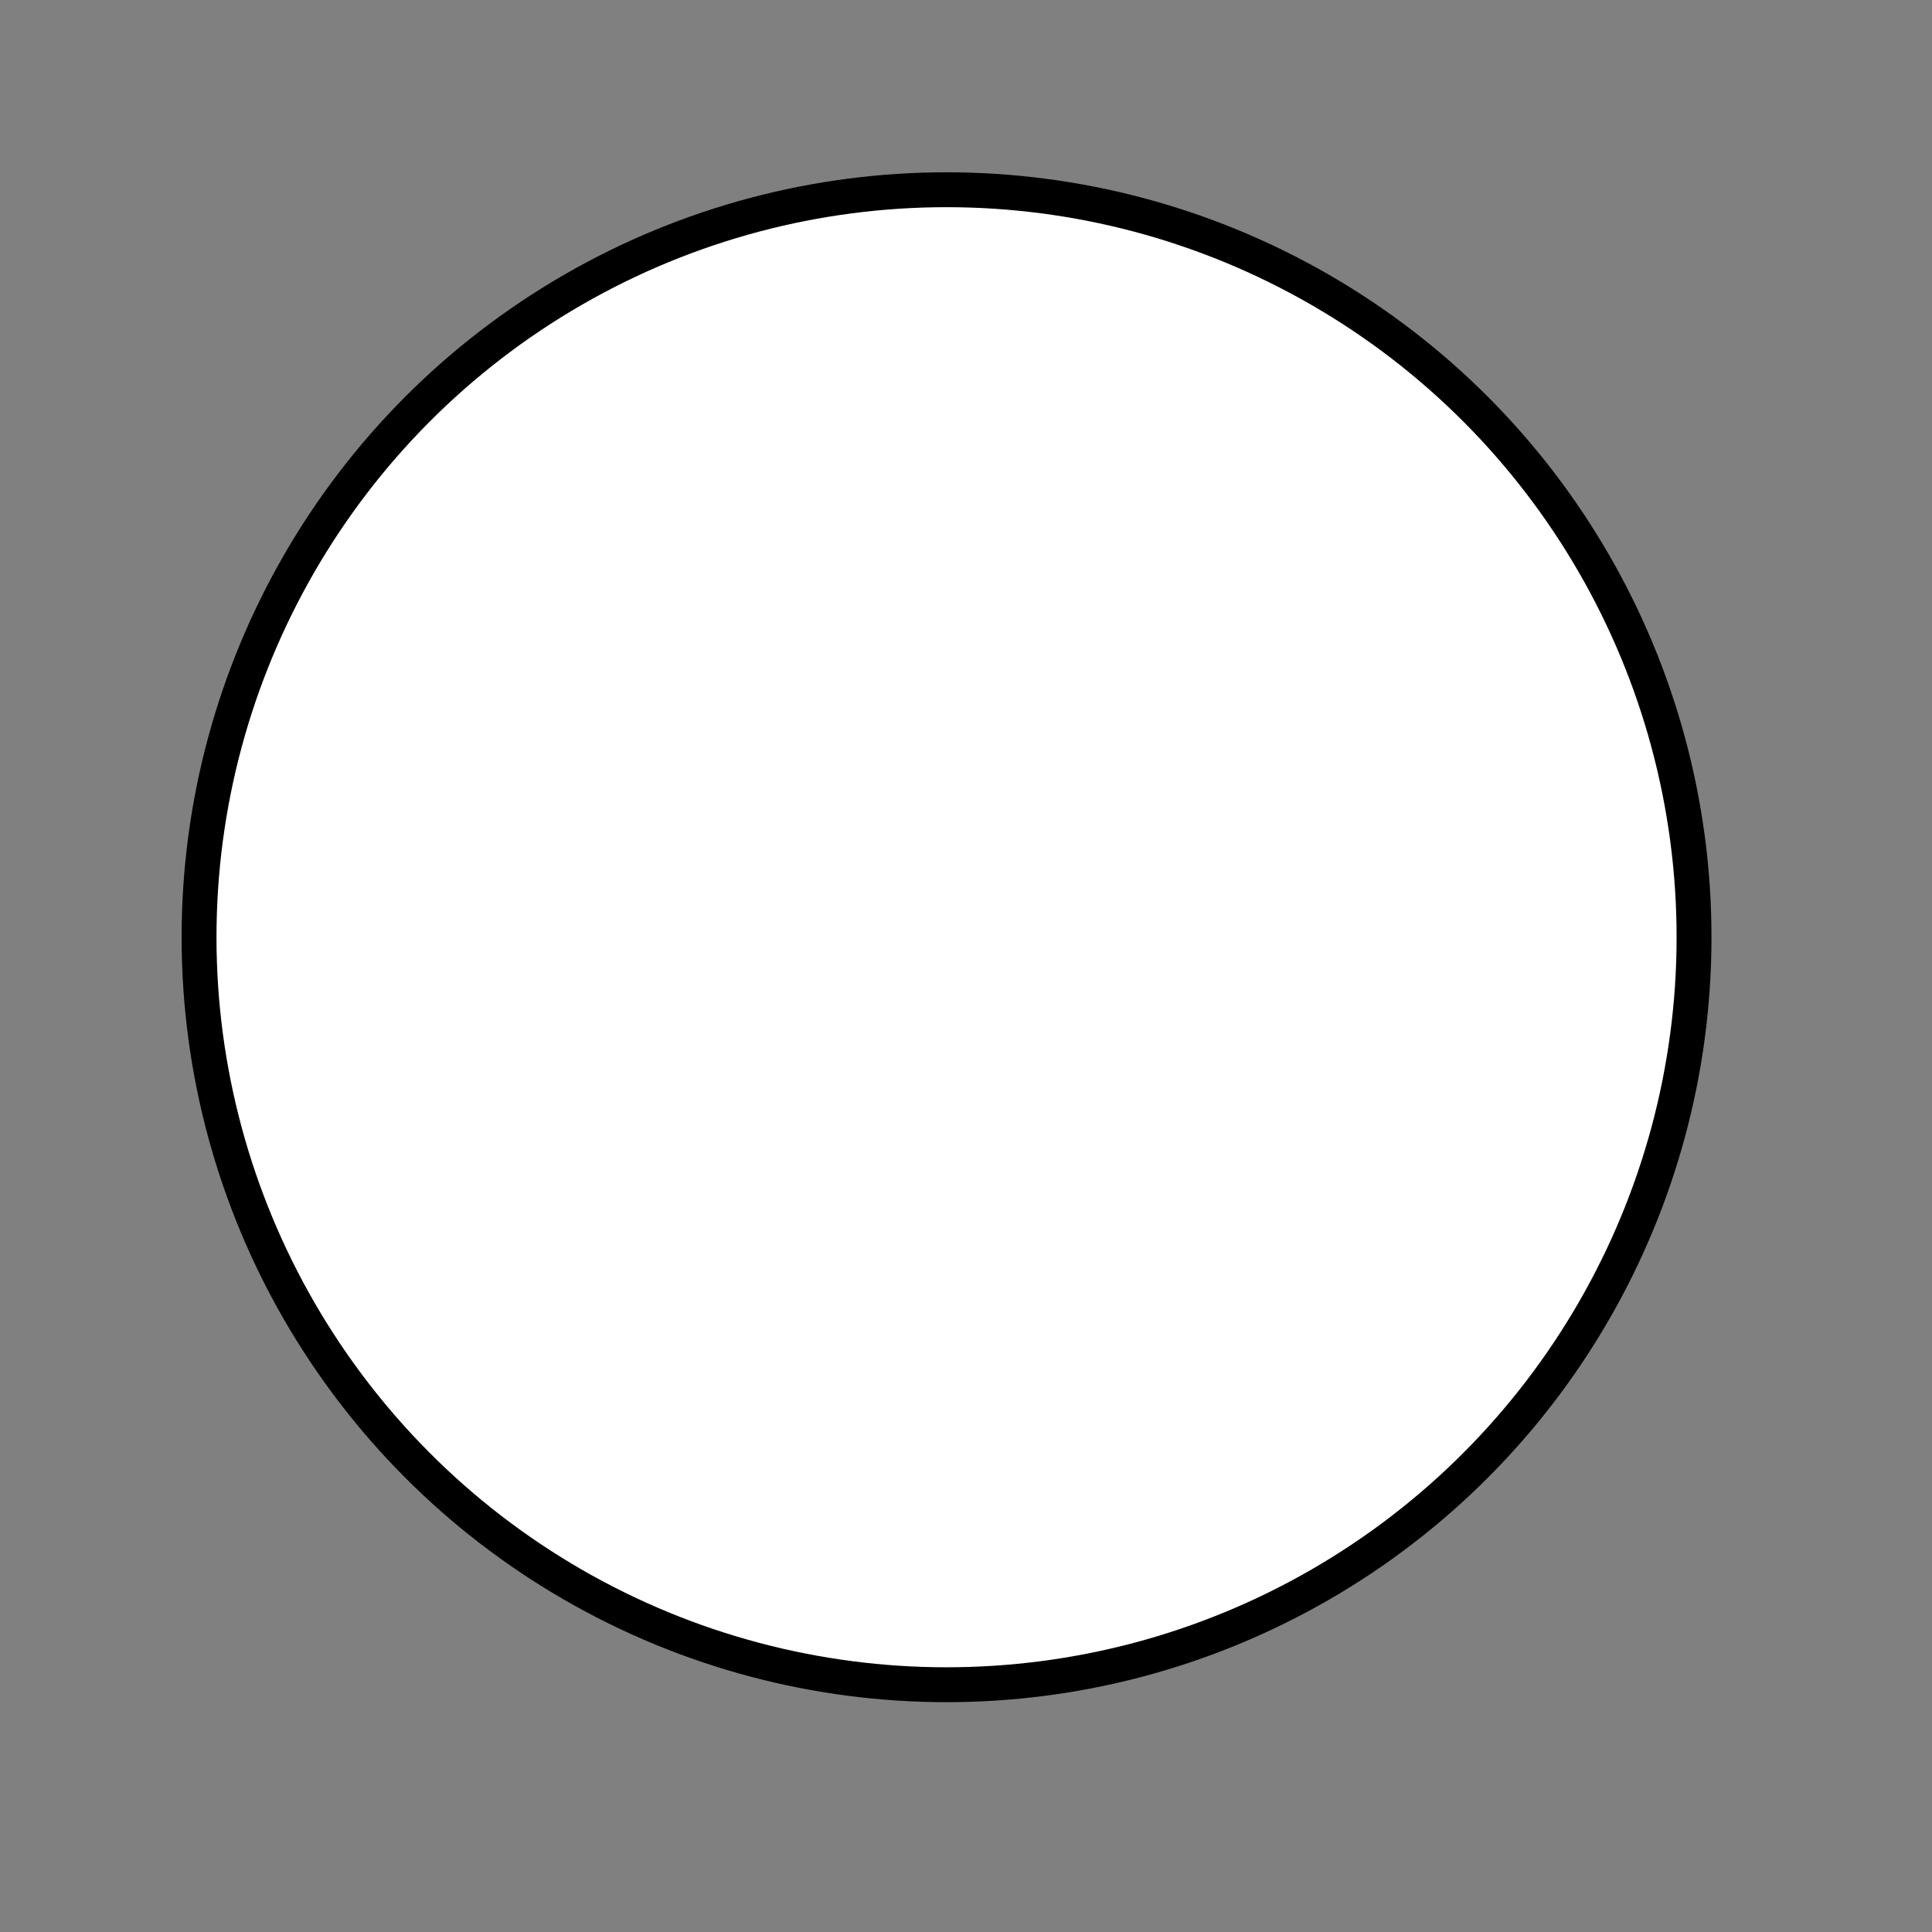 <?xml version="1.0" encoding="utf-8"?>
<!-- Generator: Adobe Illustrator 16.0.0, SVG Export Plug-In . SVG Version: 6.00 Build 0)  -->
<!DOCTYPE svg PUBLIC "-//W3C//DTD SVG 1.1//EN" "http://www.w3.org/Graphics/SVG/1.1/DTD/svg11.dtd">
<svg version="1.1" id="Layer_1" xmlns="http://www.w3.org/2000/svg" xmlns:xlink="http://www.w3.org/1999/xlink" x="0px" y="0px"
	 width="720px" height="720px" viewBox="0 0 720 720" enable-background="new 0 0 720 720" xml:space="preserve">
<rect x="0" y="0" width="720" height="720" fill="#808080" stroke="none"/>
<circle cx="352.75" cy="349.28" r="285.07"/>
<circle fill="#FFFFFF" stroke="#FFFFFF" stroke-width="14" stroke-miterlimit="10" cx="352.75" cy="349.28" r="265.07"/>
<path d="M-1097.845-281.885c-7.873-0.288-15.701-1.565-23.568-2.158c-8.273-0.626-16.564-0.979-25.527-1.486
	c2.354,6.873,4.316,12.604,6.275,18.33c-0.496,0.232-0.992,0.465-1.49,0.694c0.936,0.08,1.871,0.161,3.232,0.278
	c-0.293,2.257-0.197,4.575-0.939,6.586c-1.18,3.192-0.844,5.544,1.299,8.385c1.857,2.454,2.373,5.896,3.619,8.841
	c1.008,2.37,1.645,5.361,3.457,6.84c4.6,3.749,5.512,8.262,4.582,13.658c-0.281,1.633-0.898,3.558-0.326,4.911
	c1.422,3.361-0.26,5.173-2.531,6.967c-2.428,0-4.852,0-7.279,0c-0.586-0.296-1.166-0.833-1.762-0.854
	c-16.705-0.551-30.658-7.69-43.492-17.784c-13.607-10.703-21.357-26.274-32.686-38.852c-6.59-7.317-11.58-15.871-23.146-17.831
	c-14.459-2.455-28.461-7.488-42.801-10.789c-4.193-0.959-3.959-2.399-2.359-5.053c-8.82-0.838-17.351-1.523-25.854-2.492
	c-7.611-0.867-15.184-2.05-22.771-3.099c-6.58-0.911-13.361-1.108-19.688-2.912c-8.955-2.553-17.5-6.503-26.354-9.468
	c-12.1-4.04-24.393-7.511-36.469-11.618c-7.533-2.559-14.789-5.937-22.238-8.768c-3.406-1.291-7.768-1.24-10.297-3.42
	c-4.088-3.521-7.02-8.385-10.439-12.68c0-4.508,0-9.015,0-13.522c4.863-9.704,10.904-12.92,19.148-10.456
	c3.879,1.157,7.881,1.907,11.826,2.843c0.162-0.47,0.326-0.939,0.49-1.409c-1.934-1.79-3.848-3.597-5.799-5.362
	c-5.092-4.618-5.879-9.252-1.229-14.533c7.711-8.749,15.666-17.276,25.588-23.772c8.566-5.604,16.732-11.821,25.062-17.785
	c7.656-5.484,13.129-13.894,22.686-16.848c8.885-2.747,17.834-5.324,26.584-8.452c7.652-2.733,15.014-6.276,22.6-9.196
	c9.934-3.826,19.953-7.433,29.96-11.051c8.26-2.987,16.373-6.725,24.889-8.591c15.906-3.493,32.018-6.137,48.125-8.613
	c11.619-1.79,23.377-2.688,35.059-4.093c4.359-0.524,8.697-1.277,13.02-2.073c7.166-1.321,14.389-4.212,21.451-3.839
	c13.783,0.732,26.777-3.944,40.238-4.189c2.461-0.045,5.057-0.439,7.635-0.579c-47.096-64.443-123.236-106.316-209.166-106.316
	c-142.996,0-258.92,115.923-258.92,258.92c0,142.996,115.924,258.92,258.92,258.92c113.578,0,210.066-73.138,244.964-174.881
	C-1068.796-280.941-1083.323-281.348-1097.845-281.885z"/>
<g>
	<path d="M-324.432-245.81c-5.137,1.37-7.891-2.544-11.27-4.937c-4.133-2.922-7.867-6.498-12.234-8.972
		c-8.578-4.865-14.482-12.494-19.365-20.349c-10.139-16.305-18.904-33.46-28.422-50.162c-0.986-1.732-3.035-3.476-4.916-3.967
		c-4.961-1.289-10.248-1.397-15.143-2.86c-24.406-7.276-49.788-9.019-74.665-13.607c-5.988-1.103-11.986-2.649-17.65-4.842
		c-4.43-1.714-8.186-5.089-12.531-7.1c-6.039-2.792-12.346-5.013-18.543-7.462c-3.117-1.228-6.322-2.269-9.355-3.677
		c-2.084-0.97-3.83-2.669-5.92-3.624c-5.057-2.324-11.285-3.256-15.131-6.813c-8.777-8.126-19.42-12.428-29.695-17.751
		c-4.975-2.578-9.342-6.642-13.375-10.648c-4.26-4.225-7.715-9.252-11.693-13.779c-1.072-1.222-2.758-1.909-4.18-2.816
		c-5.562-3.527-11.129-7.047-16.695-10.57c0-1.958,0-3.911,0-5.868c2.309-5.448,6.424-6.608,12.047-5.997
		c5.605,0.606,11.334,0.292,16.996,0.048c2.049-0.086,4.062-1.126,6.953-1.986c-3.824-6.493-6.352-12.485-10.393-17.179
		c-4.189-4.87-10.084-8.231-14.736-12.763c-1.936-1.891-2.912-5.018-3.619-7.763c-0.219-0.855,2.164-3.476,2.879-3.304
		c7.125,1.709,12.439-0.788,16.969-6.149c0.91-1.075,2.734-1.366,4.113-2.062c3.711-1.872,7.432-3.715,11.1-5.663
		c3.891-2.068,7.652-4.384,11.594-6.346c14.959-7.448,29.963-14.81,44.963-22.177c13.434-6.603,26.826-13.288,40.338-19.724
		c23.037-10.986,46.981-18.387,72.86-18.024c18.174,0.258,36.326,0.291,54.078-4.684c6.799-1.91,14.938-1.538,20.387-5.252
		c12.23-8.336,26.213-9.311,39.717-12.175c11.447-2.426,23.203-3.457,34.854-4.841c7.479-0.885,15.004-1.359,22.51-2.021
		c-46.863-66.509-124.25-109.963-211.794-109.963c-142.996,0-258.92,115.922-258.92,258.919
		c0,142.997,115.924,258.919,258.92,258.919c56.179,0,108.175-17.9,150.61-48.298C-323.387-244.846-324.065-245.909-324.432-245.81z
		"/>
	<path d="M-248.34-333.078c-14.006,5.256-28.01,10.8-43.59,9.63c-5.725-0.435-11.586,0.459-17.328,1.175
		c-1.502,0.187-3.922,1.876-4.016,3.037c-0.596,7.118-0.725,14.285-0.85,21.438c-0.092,5.318,1.062,10.881-0.109,15.923
		c-2.674,11.526-5.633,22.903-4.861,34.888c0.004,0.065-0.004,0.131-0.006,0.197c31.189-23.184,56.975-53.223,75.146-87.884
		C-245.418-334.154-246.881-333.626-248.34-333.078z"/>
</g>
<path d="M-609.613,233.417c-3.671-1.029-7.479-2.791-11.103-2.531c-11.553,0.832-23.021,3.143-34.576,3.61
	c-16.211,0.653-32.468,0.165-48.707,0.165c-12.924,0-25.85,0-37.824,0c4.356,1.807,9.825,4.076,15.295,6.348
	c-0.221,0.863-0.442,1.725-0.666,2.59c-3.125-0.203-6.299-0.848-9.373-0.528c-9.468,0.989-18.773,1.62-28.172-1.142
	c-15.112-4.438-30.406-8.249-45.584-12.463c-9.818-2.722-19.483-6.055-29.385-8.406c-5.699-1.353-11.736-1.256-17.613-1.867
	c-12.729-1.321-25.453-2.678-38.179-4.02c-1.675-0.177-3.372-0.252-5.021-0.569c-7.723-1.483-15.429-3.06-23.147-4.562
	c-12.991-2.527-26.253-4.108-38.923-7.75c-19.118-5.494-35.604-15.658-47.451-32.246c0-3.418,0-6.838,0-10.255
	c6.889-0.945,13.774-1.891,20.959-2.875c-3.418-2.076-6.513-5.309-9.979-5.77c-6.39-0.849-5.1-4.947-4.654-8.526
	c0.387-3.074,1.929-5.987,2.795-9.021c4.027-14.096,14.924-22.757,25.686-31.048c12.169-9.377,24.975-18.022,38.037-26.13
	c12.322-7.647,24.93-15.084,38.139-20.998c20.879-9.347,43.062-14.613,65.896-16.658c17.149-1.536,34.316-2.849,51.492-4.042
	c5.434-0.38,10.936,0.2,16.376-0.142c4.255-0.27,8.464-1.288,12.69-1.97c4.445,0,8.891,0,13.334,0
	c0.758,0.333,1.501,0.916,2.277,0.963c6.604,0.417,13.217,0.693,19.821,1.102c5.922,0.37,11.854,0.693,17.751,1.328
	c10.705,1.149,21.383,2.573,32.085,3.77c10.569,1.183,21.165,2.135,31.73,3.358c9.612,1.111,19.216,2.3,28.817,3.509
	c-40.637-89.811-131.029-152.298-236.016-152.298c-142.996,0-258.92,115.922-258.92,258.919
	c0,142.997,115.924,258.919,258.92,258.919c113.686,0,210.253-73.274,245.066-175.17
	C-601.69,235.786-605.638,234.529-609.613,233.417z"/>
<path d="M-1283.05,482.551c-4.41-1.11-8.564-3.281-13.41-2.491c-1.996,0.325-4.158-0.361-6.244-0.597
	c-7.424-0.834-14.879-1.456-22.262-2.568c-6.932-1.043-13.814-2.467-20.662-3.979c-6.365-1.404-12.604-3.413-18.992-4.681
	c-10.861-2.155-21.775-4.065-32.707-5.836c-10.625-1.719-20.492-5.524-30.012-10.335c-3.32-1.679-6.43-3.775-9.635-5.683
	c-1.658-0.988-3.859-1.602-4.865-3.045c-2.27-3.246-5.547-3.464-8.836-3.917c-4.281-0.591-8.596-0.954-12.863-1.626
	c-11.461-1.799-19.859-10.182-30.318-14.254c-6.795-2.646-13.121-6.51-19.629-9.882c-5.434-2.815-10.879-5.621-16.215-8.62
	c-1.867-1.05-3.271-2.929-5.146-3.961c-4.42-2.435-8.928-4.733-13.523-6.814c-6.459-2.922-10.883-8.015-15.592-13.082
	c-10.732-11.553-22.02-22.59-32.979-33.938c-4.447-4.604-9.93-8.408-12.078-14.891c0-0.265,0-0.533,0-0.798
	c0.246-0.271,0.602-0.502,0.721-0.823c2.416-6.513,4.789-13.042,7.223-19.549c0.268-0.717,0.748-1.448,1.326-1.941
	c4.709-4.008,9.375-8.075,14.242-11.882c2.234-1.749,4.738-3.519,7.404-4.244c2.316-0.631,2.779-1.869,3.838-3.638
	c3.811-6.37,5.008-10.213,14.025-7.324c3.43,1.099,5.545,0.577,8.422-1.43c6.467-4.508,13.373-8.384,20.117-12.487
	c4.467-2.718,7.949-6.979,12.027-9.662c10.395-6.838,18.705-15.41,26.396-24.892c4.406-5.432,9.906-9.558,16.32-12.367
	c8.775-3.839,18.24-6.562,26.229-11.627c8.787-5.57,17.527-9.923,27.877-11.461c4.773-0.709,9.207-3.444,13.949-4.675
	c9.549-2.479,19.225-4.47,28.809-6.829c12.396-3.052,24.752-6.279,37.133-9.403c1.377-0.346,2.789-0.571,4.199-0.75
	c5.896-0.754,11.953-0.865,17.664-2.333c10.758-2.763,21.725-3.122,32.658-4.11c6.736-0.61,13.764-0.634,20.066-2.718
	c4.984-1.647,9.807-1.549,14.574-1.047c-46.867-46.951-111.662-76-183.244-76c-142.996,0-258.92,115.922-258.92,258.919
	s115.924,258.919,258.92,258.919c94.252,0,176.732-50.367,222.02-125.648C-1237.699,482.551-1260.376,482.551-1283.05,482.551z"/>
<circle cx="-619.348" cy="898.417" r="264.068"/>
<circle cx="-415.327" cy="1642.492" r="264.068"/>
<circle cx="-1113.802" cy="1315.418" r="264.068"/>
<circle cx="-1719.562" cy="1579.486" r="264.068"/>
<circle cx="-1591.445" cy="898.417" r="264.068"/>
</svg>
